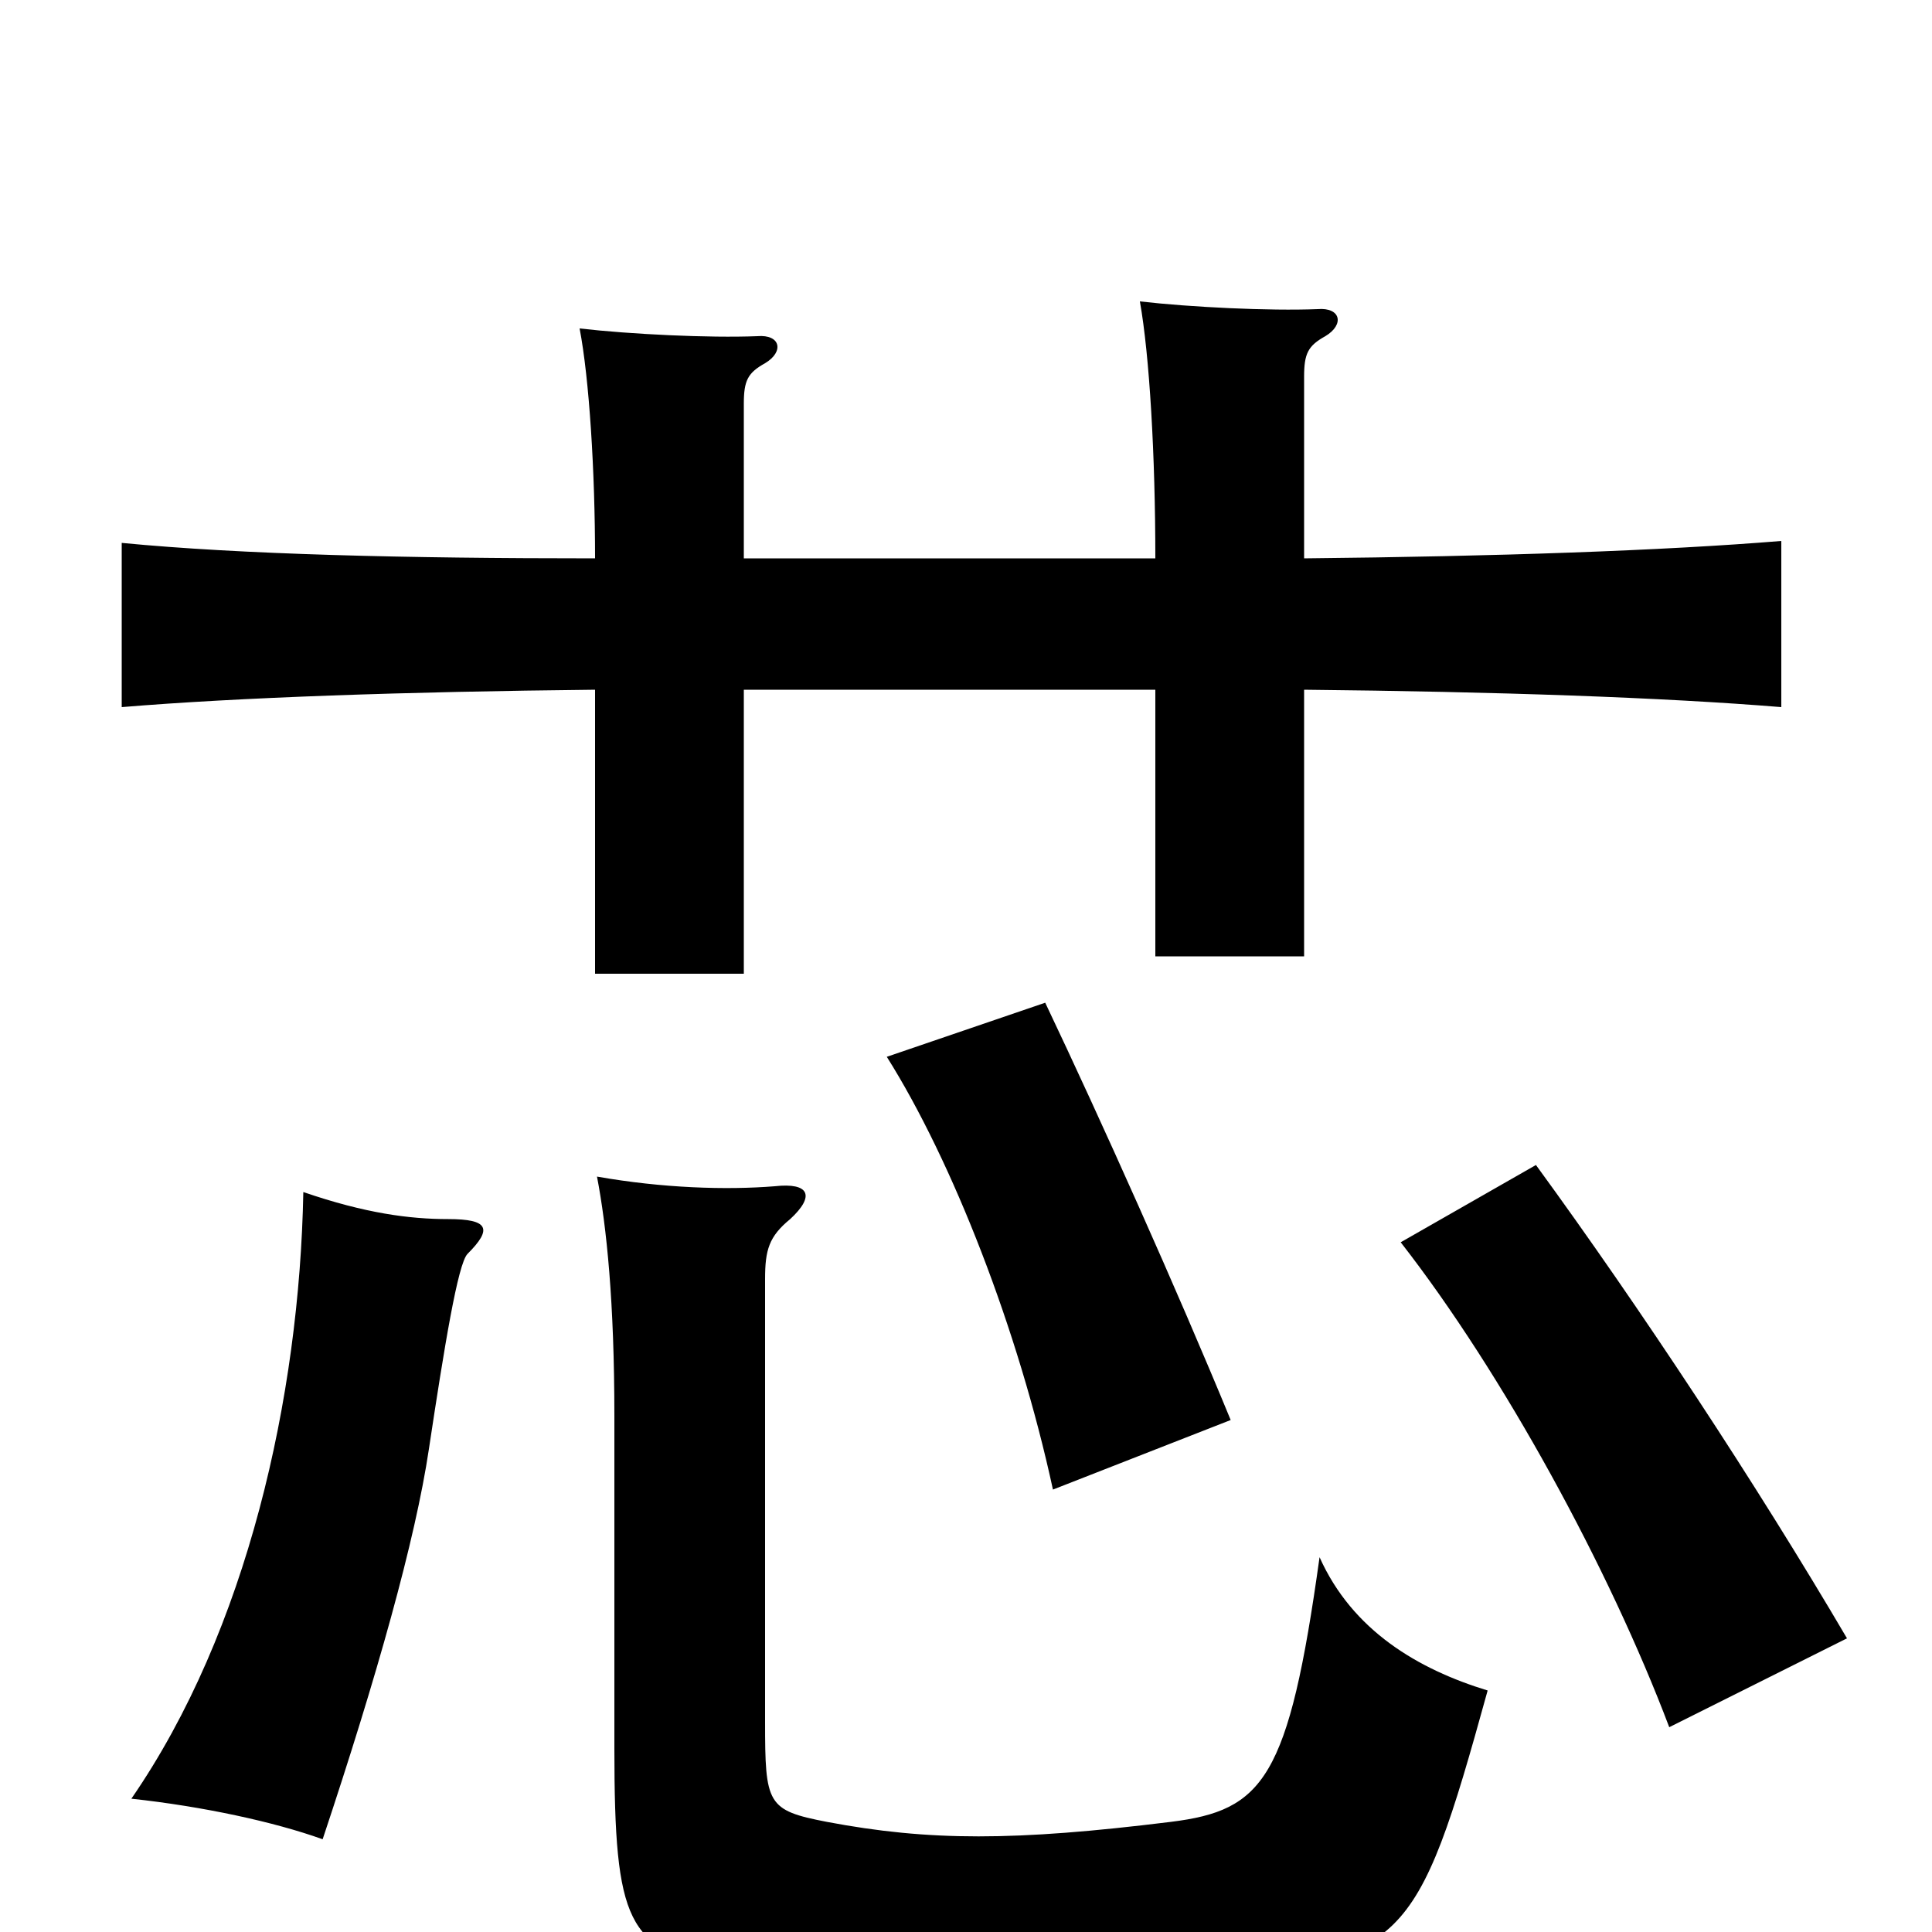 <svg xmlns="http://www.w3.org/2000/svg" viewBox="0 -1000 1000 1000">
	<path fill="#000000" d="M770 -125C734 -136 700 -156 683 -194C667 -79 654 -63 606 -57C525 -47 481 -47 428 -57C397 -63 396 -66 396 -109V-338C396 -353 398 -360 409 -369C422 -381 419 -388 401 -386C376 -384 343 -385 309 -391C314 -365 318 -326 318 -267V-95C318 -4 325 8 373 19C413 28 514 31 618 23C727 15 733 9 770 -125ZM242 -351C255 -364 253 -369 232 -369C212 -369 189 -372 157 -383C155 -277 128 -156 68 -69C105 -65 142 -57 167 -48C195 -132 215 -203 222 -250C230 -303 237 -346 242 -351ZM956 -152C909 -232 849 -323 795 -397L725 -357C778 -289 833 -188 864 -106ZM637 -265C609 -333 570 -420 541 -481L459 -453C493 -399 527 -312 545 -229ZM385 -711V-791C385 -803 387 -807 396 -812C406 -818 404 -827 392 -826C367 -825 326 -827 300 -830C305 -804 308 -756 308 -711C210 -711 125 -713 63 -719V-634C123 -639 210 -642 308 -643V-496H385V-643H598V-505H675V-643C775 -642 861 -639 922 -634V-720C861 -715 775 -712 675 -711V-805C675 -817 677 -821 686 -826C696 -832 694 -841 682 -840C657 -839 616 -841 590 -844C595 -816 598 -764 598 -711Z"/>
</svg>